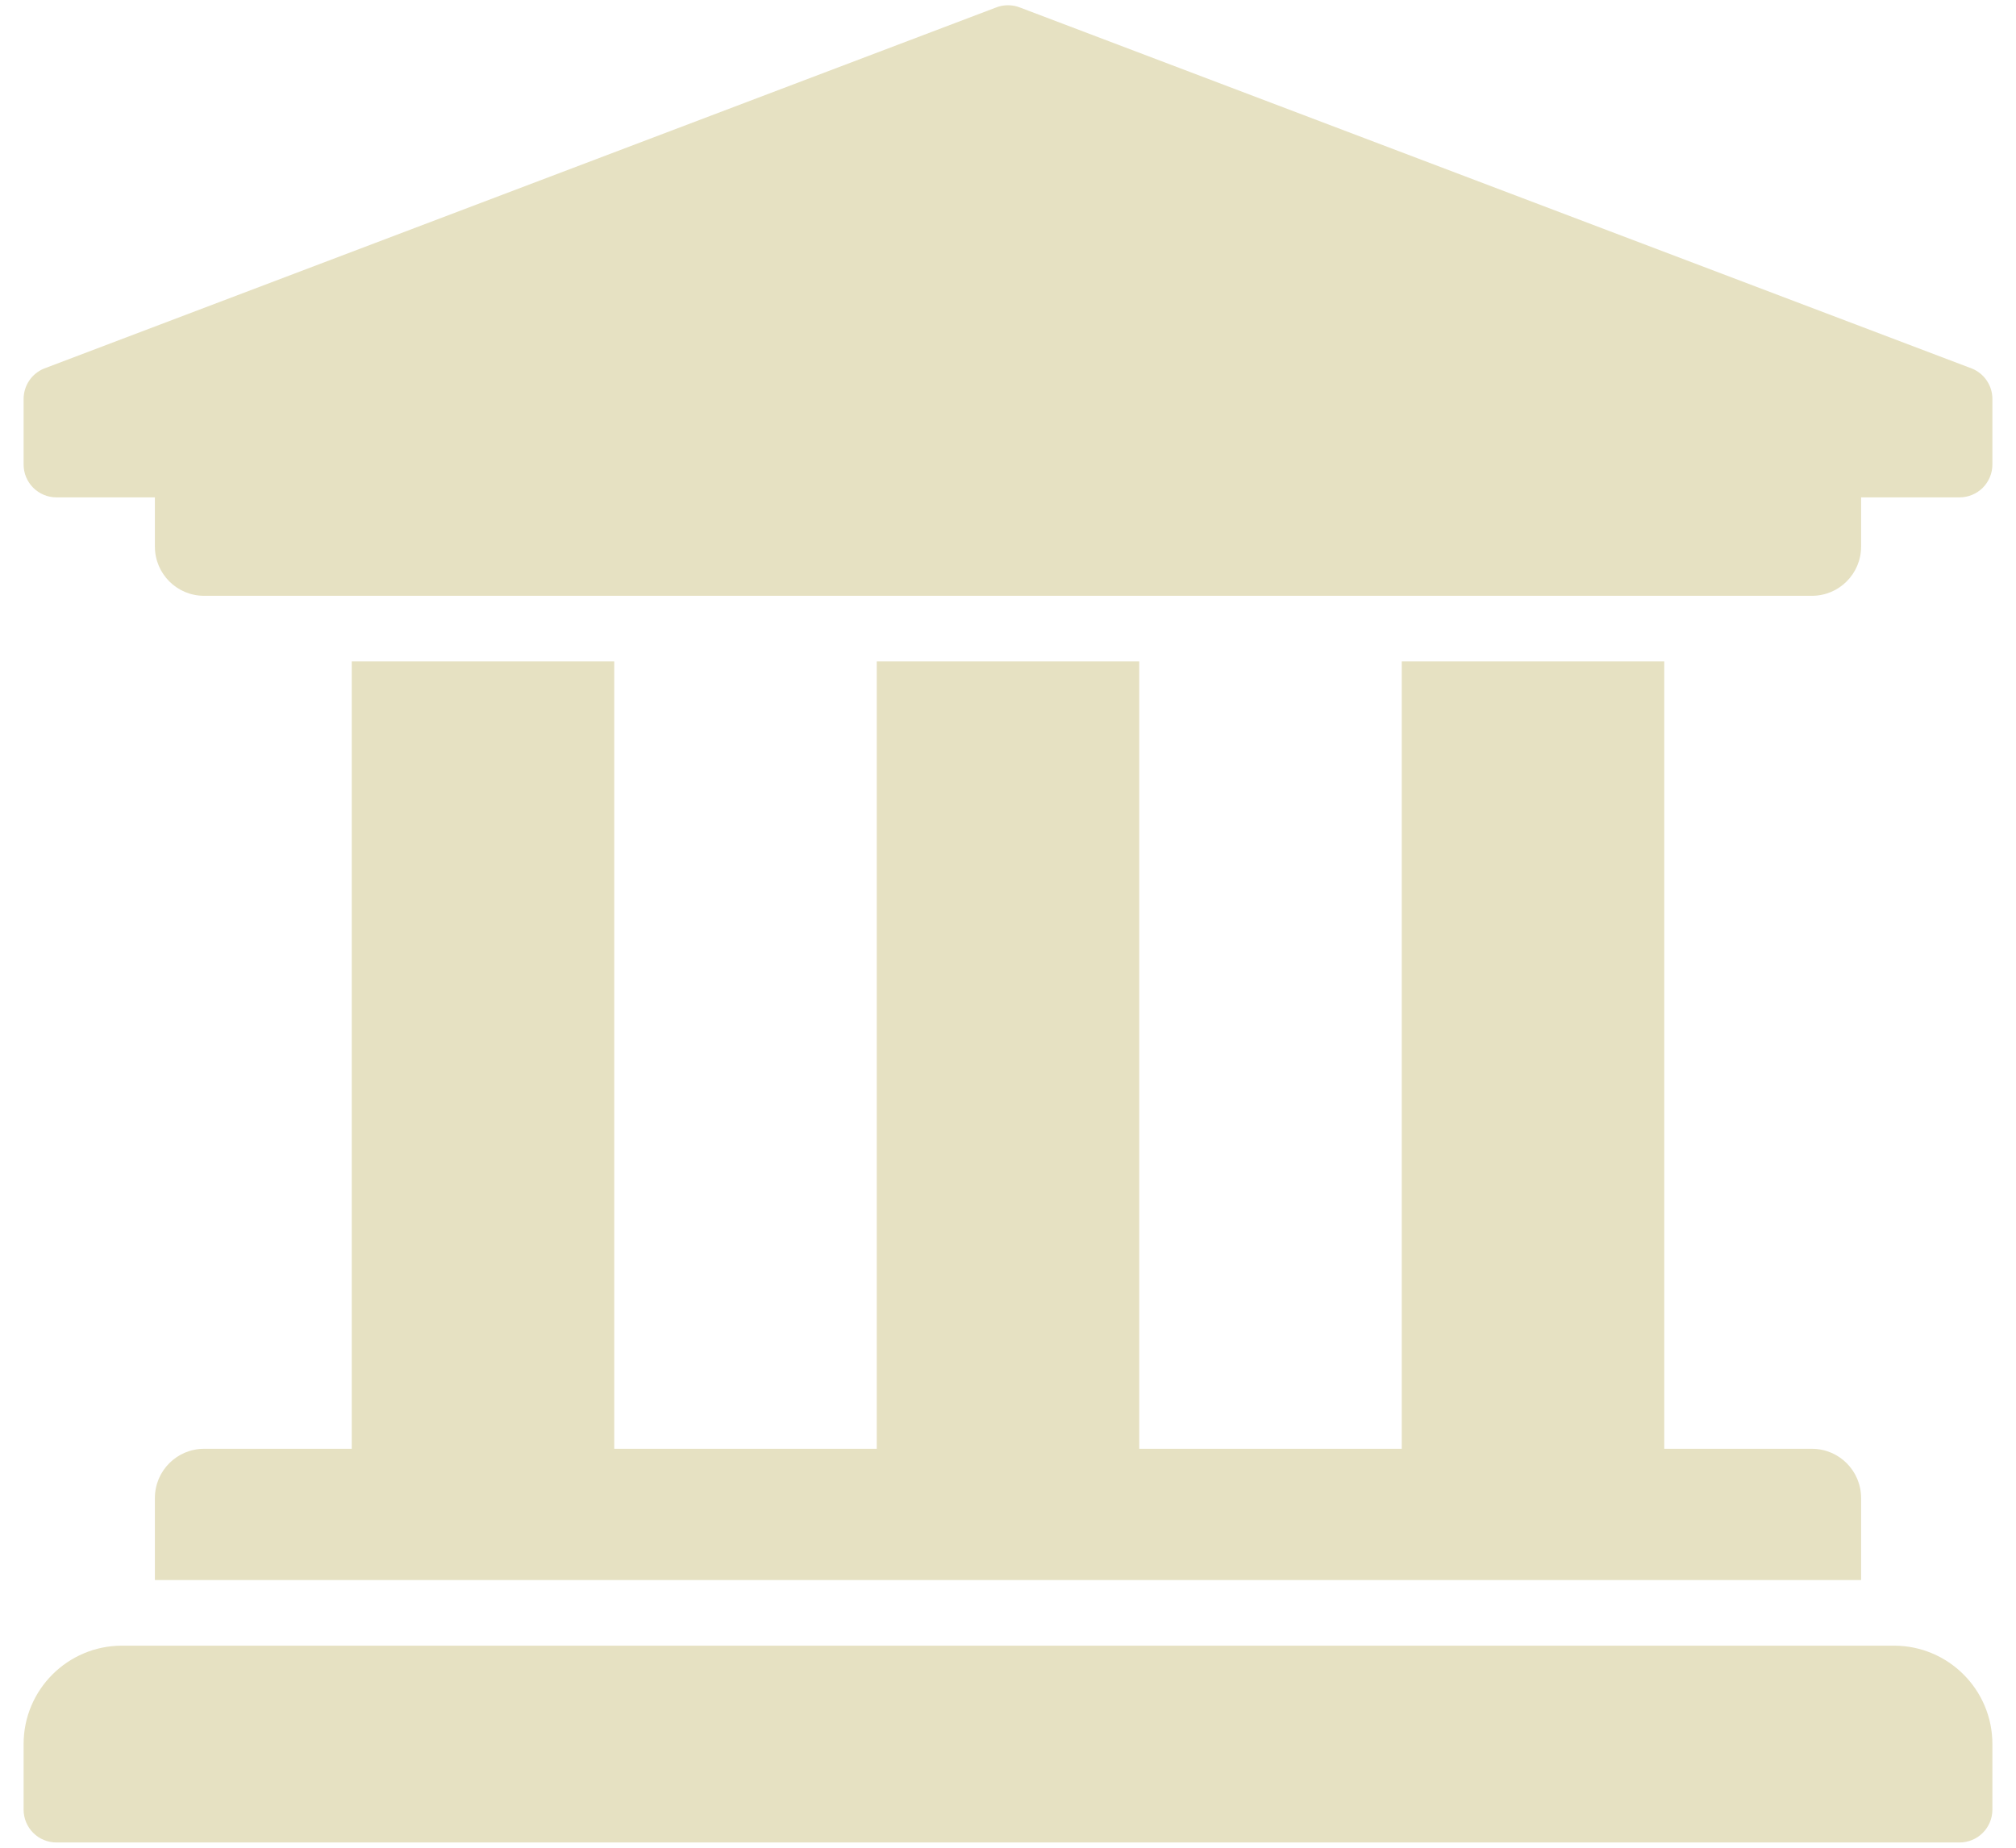 <svg width="48" height="44" viewBox="0 0 48 44" fill="none" xmlns="http://www.w3.org/2000/svg">
<path d="M47.438 9.5V11.062C47.438 11.27 47.355 11.468 47.209 11.615C47.062 11.761 46.863 11.844 46.656 11.844H44.312V13.016C44.312 13.663 43.788 14.188 43.141 14.188H4.859C4.212 14.188 3.688 13.663 3.688 13.016V11.844H1.344C1.137 11.844 0.938 11.761 0.791 11.615C0.645 11.468 0.562 11.27 0.562 11.062V9.5C0.563 9.345 0.608 9.194 0.694 9.066C0.78 8.937 0.902 8.837 1.045 8.778L23.701 0.184C23.892 0.105 24.108 0.105 24.299 0.184L46.955 8.778C47.098 8.837 47.22 8.937 47.306 9.066C47.392 9.194 47.438 9.345 47.438 9.5ZM45.094 39.188H2.906C1.612 39.188 0.562 40.237 0.562 41.531V43.094C0.562 43.301 0.645 43.5 0.791 43.646C0.938 43.793 1.137 43.875 1.344 43.875H46.656C46.863 43.875 47.062 43.793 47.209 43.646C47.355 43.5 47.438 43.301 47.438 43.094V41.531C47.438 40.237 46.388 39.188 45.094 39.188ZM8.375 15.75V34.5H4.859C4.212 34.5 3.688 35.025 3.688 35.672V37.625H44.312V35.672C44.312 35.025 43.788 34.5 43.141 34.5H39.625V15.75H33.375V34.5H27.125V15.75H20.875V34.5H14.625V15.75H8.375Z" fill="#E6E1C2"/>
</svg>
